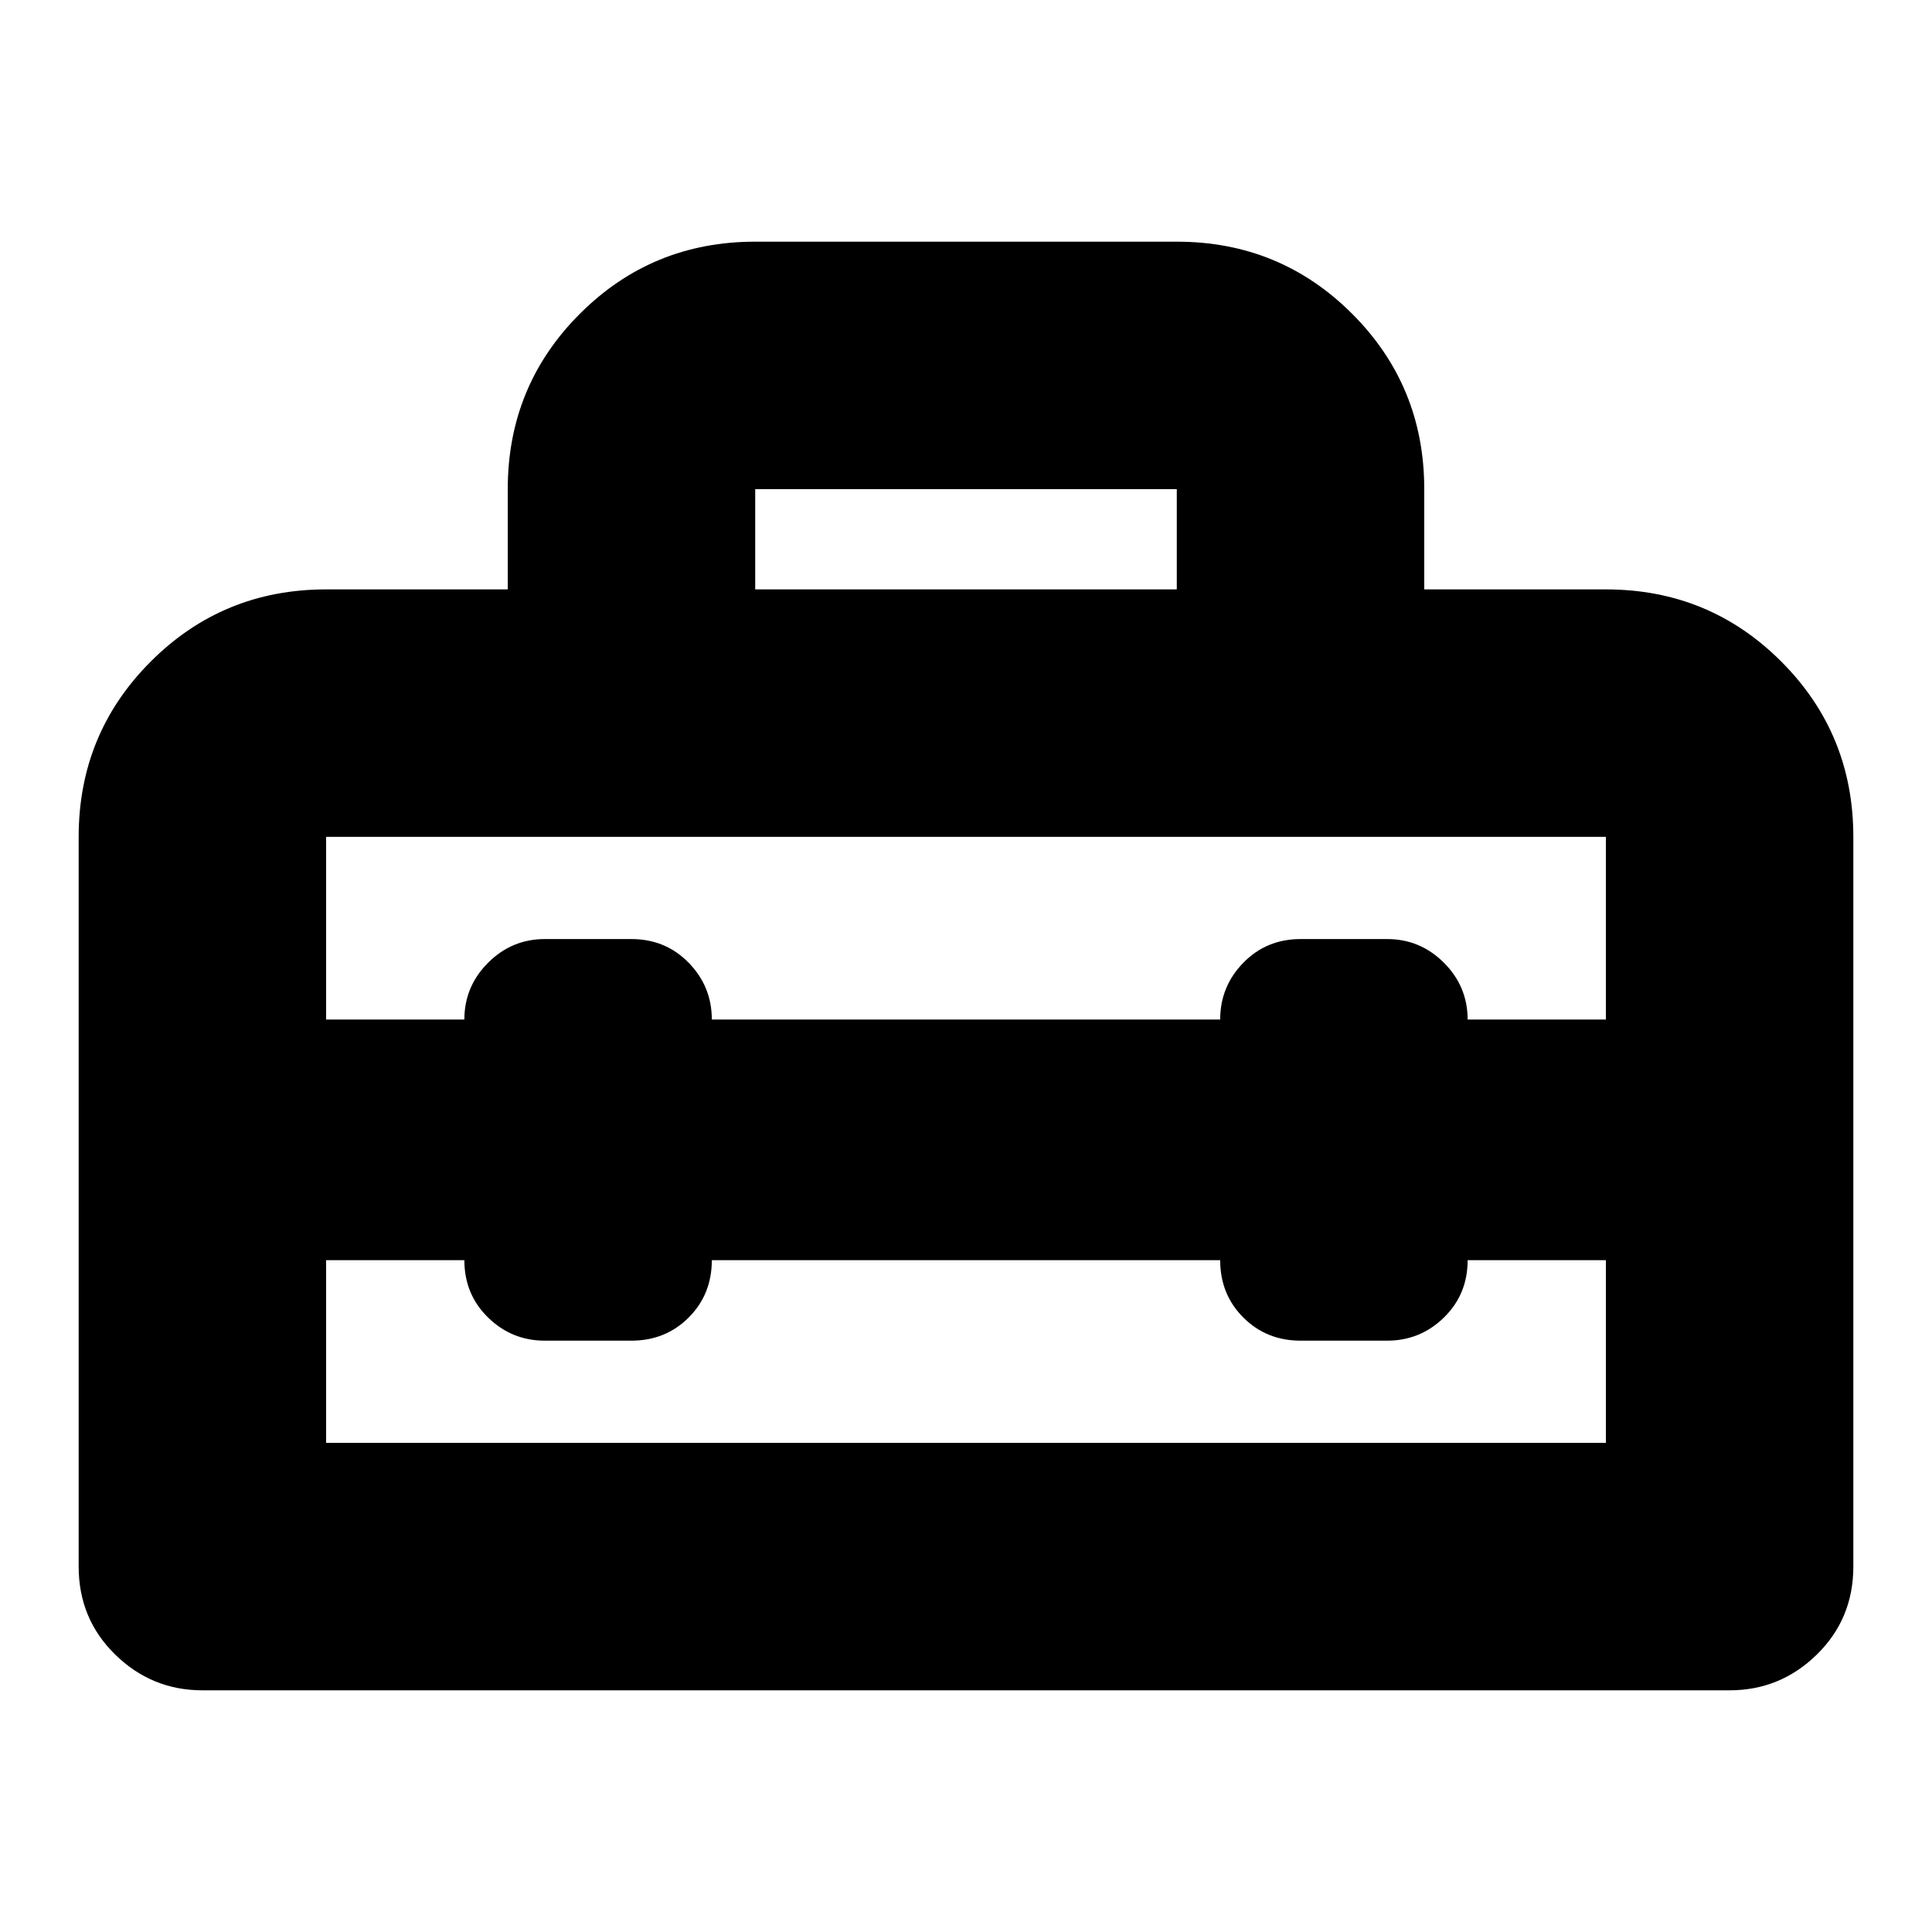 <svg xmlns="http://www.w3.org/2000/svg" height="24" viewBox="0 -960 960 960" width="24"><path d="M480-393.61ZM39.09-181.57v-362.6q0-51.3 35.83-87.13 35.82-35.83 87.12-35.83h90.26v-49.83q0-51.3 35.83-87.12 35.83-35.83 87.13-35.83h209.48q51.3 0 87.13 35.83 35.83 35.82 35.83 87.12v49.83h90.26q51.3 0 87.12 35.83 35.83 35.83 35.83 87.13v362.6q0 25.96-18.15 43.72-18.16 17.76-43.33 17.76H100.57q-25.17 0-43.33-17.76-18.15-17.76-18.15-43.72ZM353.7-333.83q0 17-11.5 28.5t-28.5 11.5h-42.96q-16.44 0-28.22-11.5-11.78-11.5-11.78-28.5h-68.7v90.79h635.92v-90.79h-68.7q0 17-11.78 28.5t-28.22 11.5H646.3q-17 0-28.5-11.5t-11.5-28.5H353.7ZM162.04-544.17v90.78h68.7q0-16.44 11.78-28.22 11.78-11.78 28.22-11.78h42.96q17 0 28.5 11.78t11.5 28.22h252.6q0-16.44 11.5-28.22 11.5-11.78 28.5-11.78h42.96q16.44 0 28.22 11.78 11.78 11.78 11.78 28.22h68.7v-90.78H162.04Zm213.22-122.96h209.48v-49.83H375.26v49.83Z"/></svg>